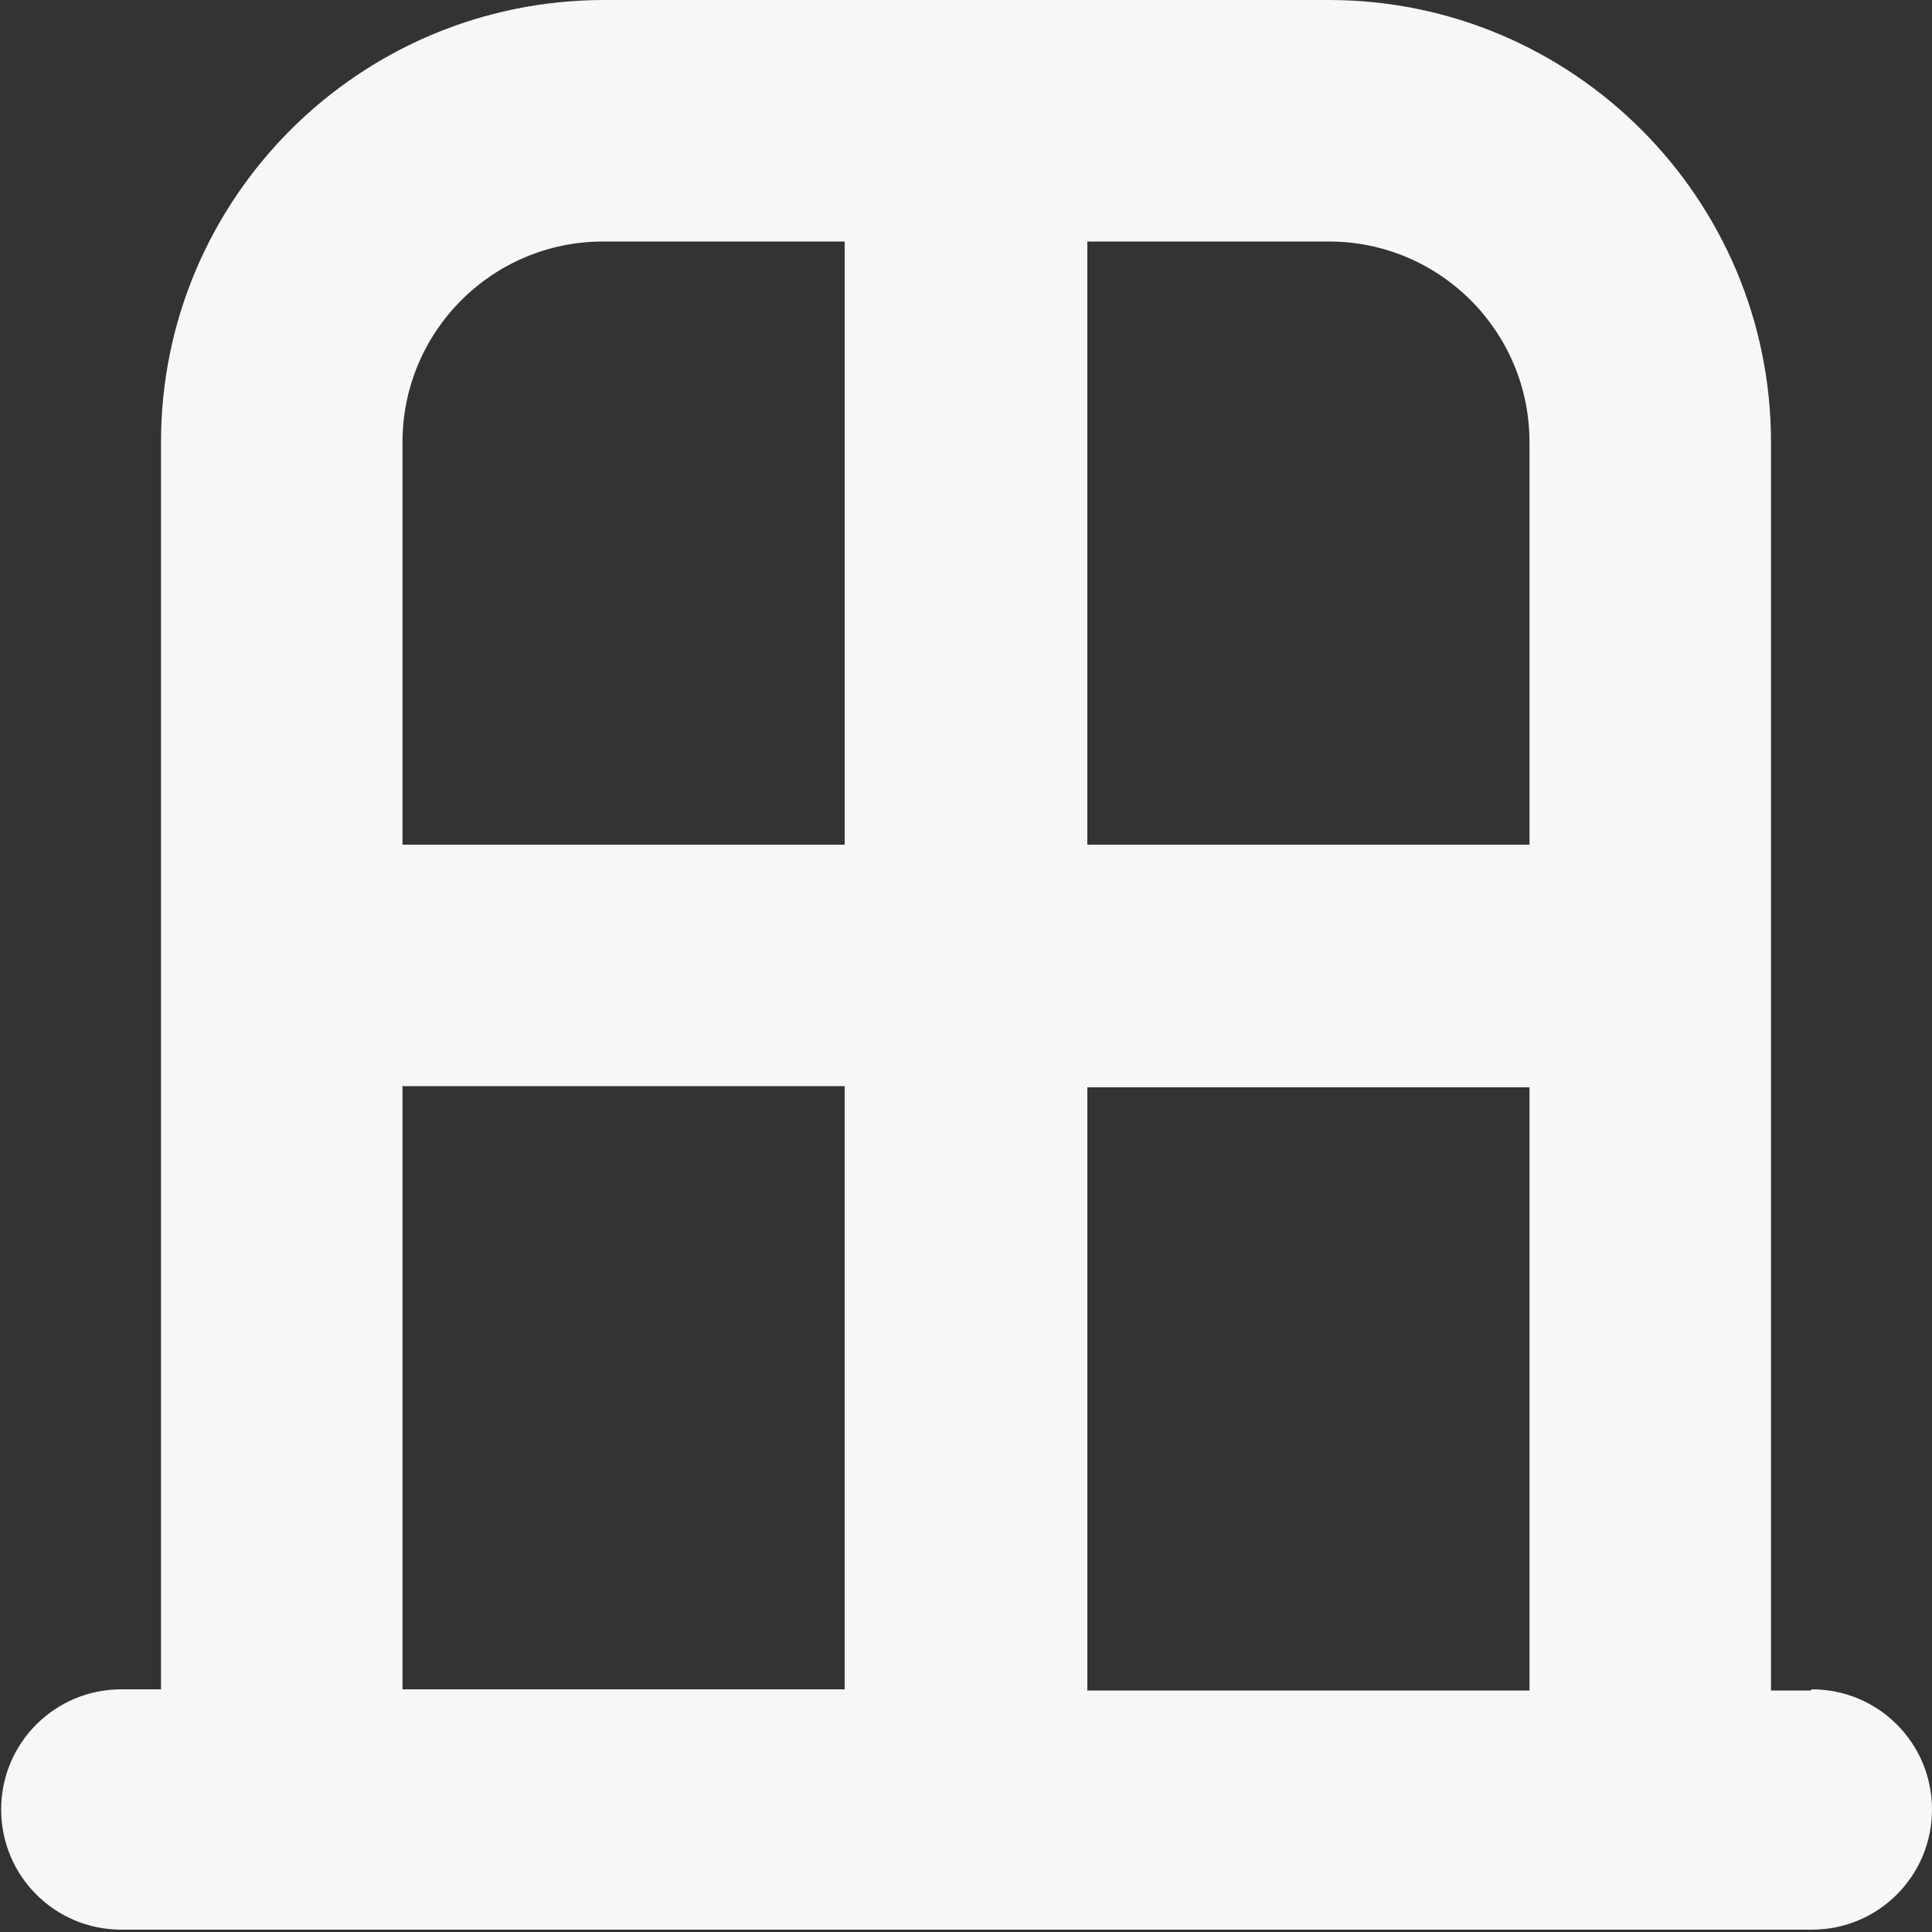 <?xml version="1.0" encoding="UTF-8"?>
<svg id="Warstwa_2" data-name="Warstwa 2" xmlns="http://www.w3.org/2000/svg" viewBox="0 0 16.56 16.56">
  <rect x="0" y="0" width="16.56" height="16.56" fill="#333333" stroke="none"/>
  <defs>
    <style>
      .cls-1 {
        fill: #f7f7f7;
        fill-rule: evenodd;
      }
    </style>
  </defs>
  <g id="Warstwa_1-2" data-name="Warstwa 1">
    <path class="cls-1" d="M15.52,14.49h-.34V3.79c0-2.09-1.7-3.79-3.79-3.79h-6.21C3.08,0,1.38,1.7,1.38,3.79v10.69h-.34c-.57,0-1.03.46-1.03,1.03s.46,1.03,1.03,1.03h14.49c.57,0,1.03-.46,1.03-1.03s-.46-1.03-1.03-1.03h0ZM13.11,14.49h-3.79v-5.17h3.79v5.17h0ZM13.11,3.79v3.45h-3.79V2.07h2.07c.95,0,1.72.77,1.72,1.72h0ZM5.17,2.07h2.07v5.17h-3.79v-3.45c0-.95.77-1.72,1.72-1.72h0ZM3.45,9.31h3.79v5.17h-3.79v-5.17h0Z"/>
  </g>
</svg>